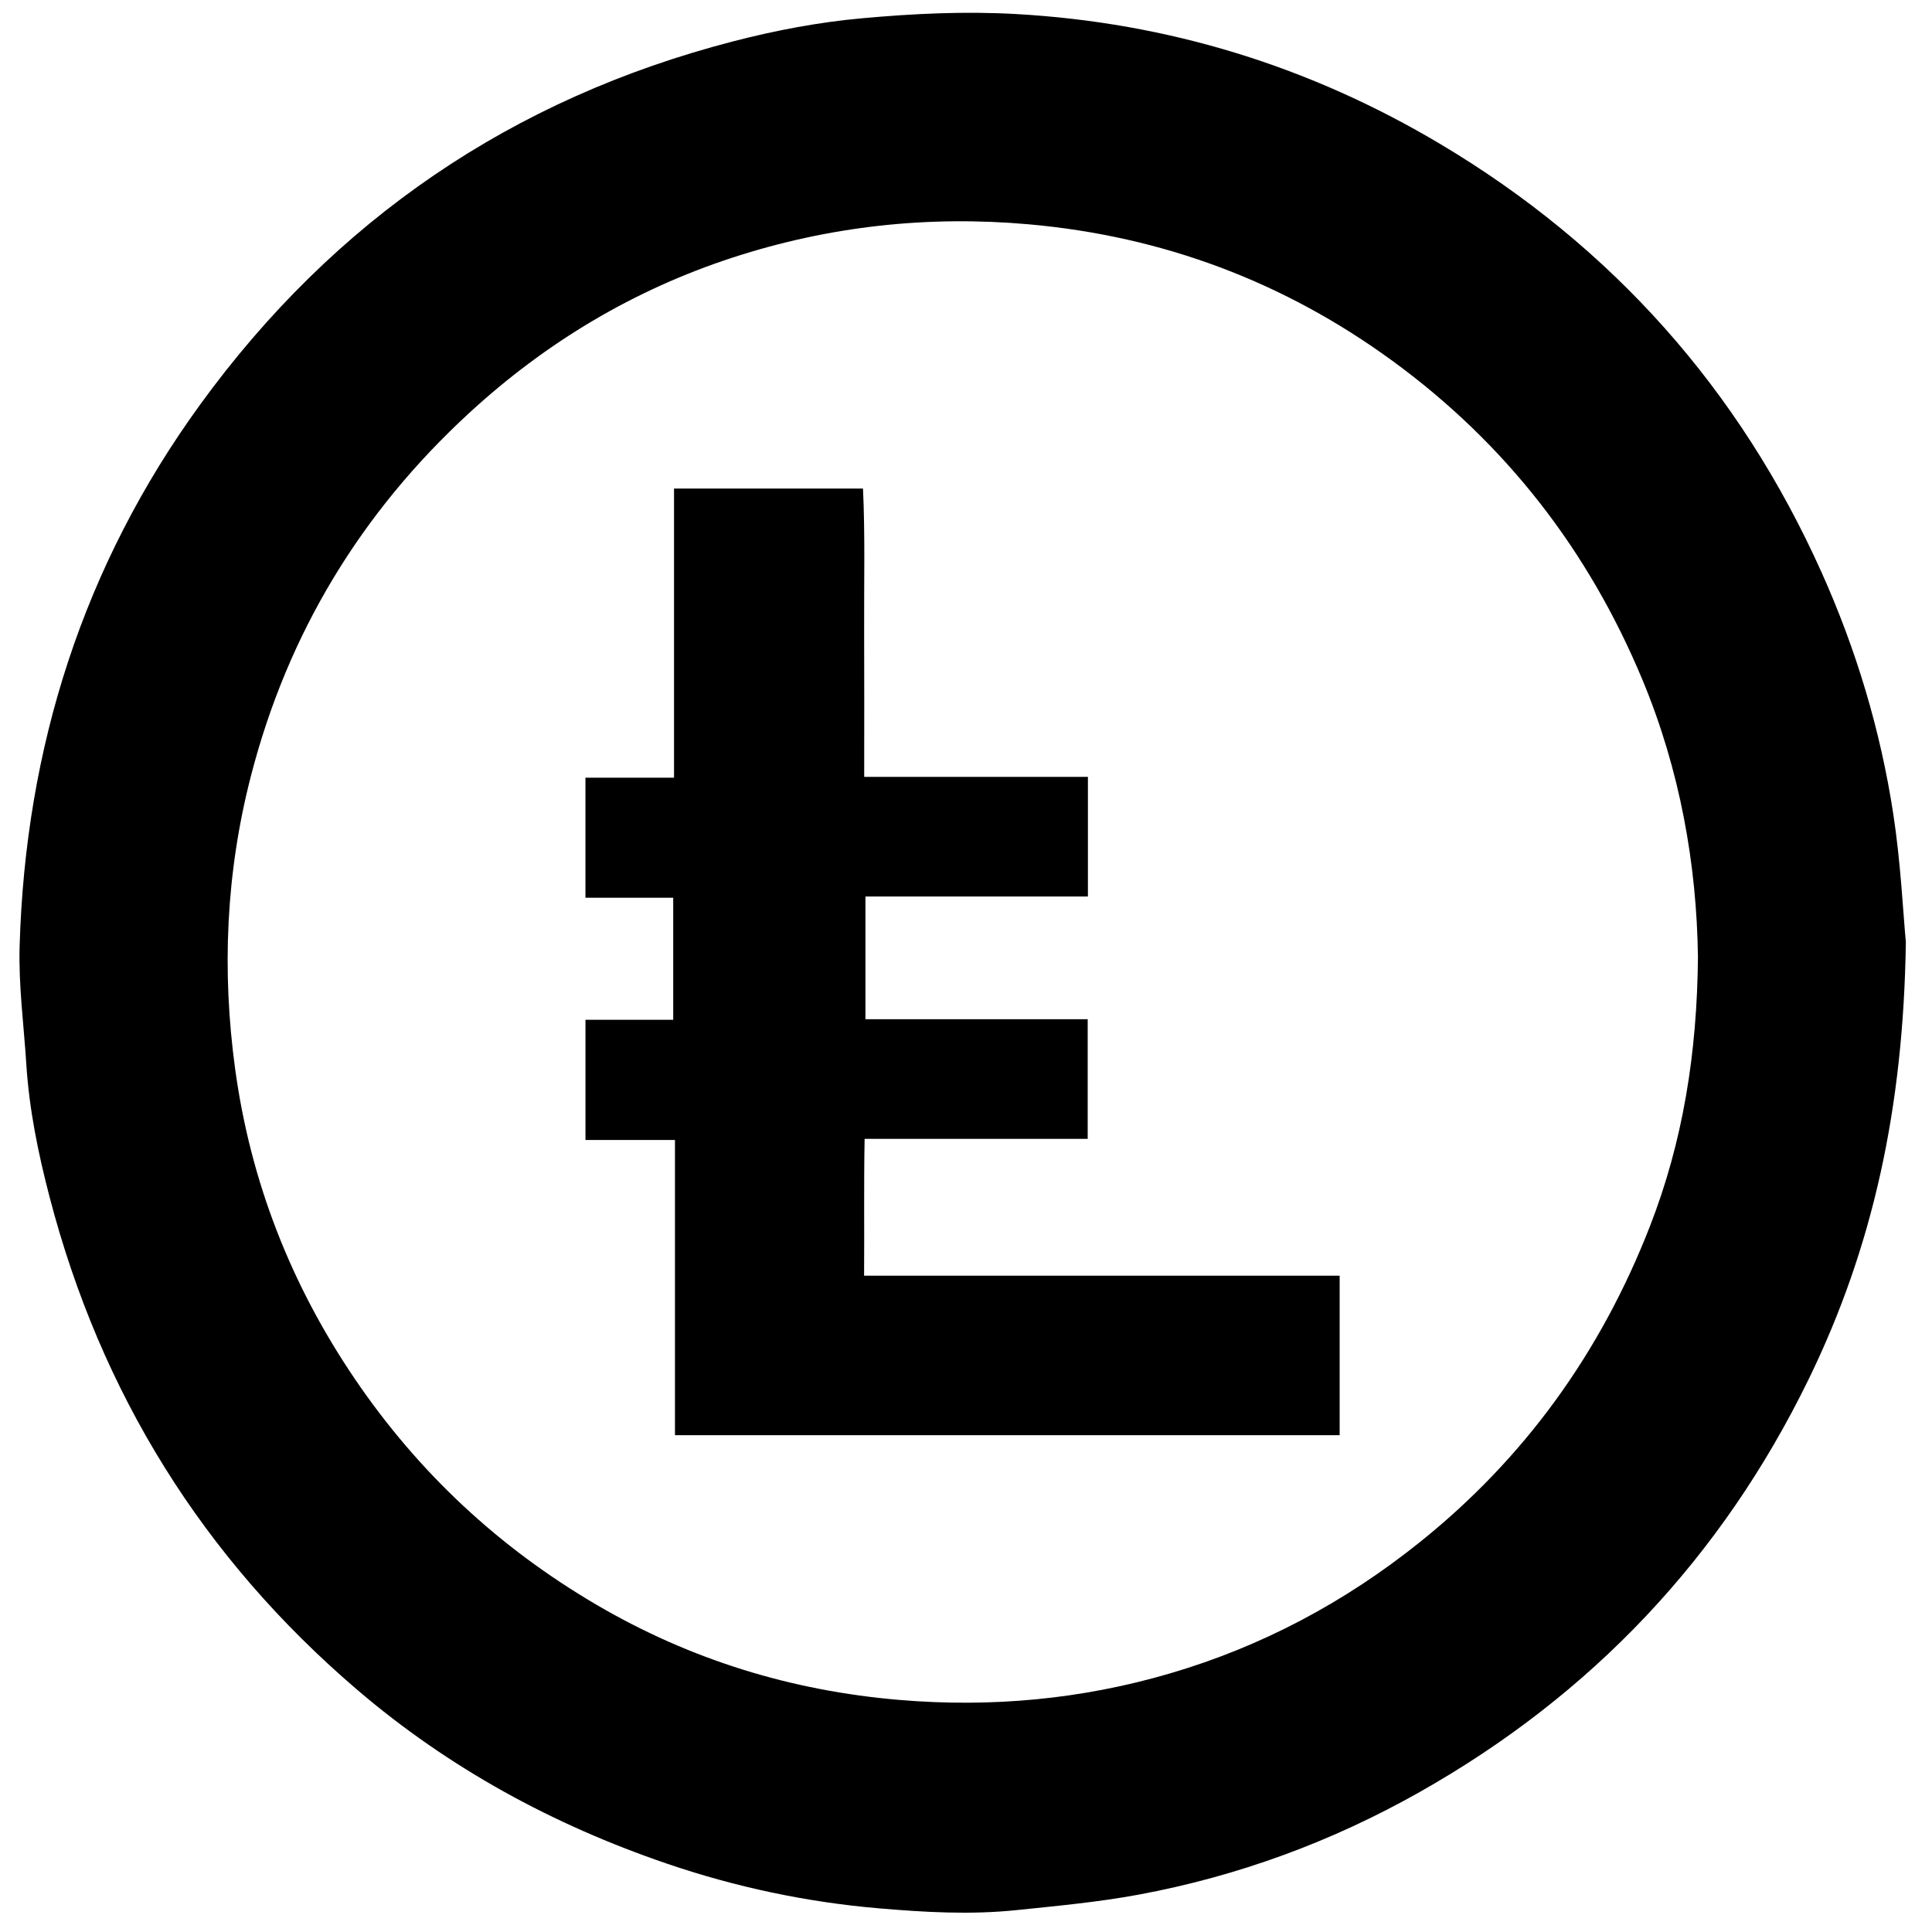 <?xml version="1.0" encoding="iso-8859-1"?>
<!-- Generator: Adobe Illustrator 19.0.0, SVG Export Plug-In . SVG Version: 6.00 Build 0)  -->
<svg version="1.1" id="Layer_1" xmlns="http://www.w3.org/2000/svg" xmlns:xlink="http://www.w3.org/1999/xlink" x="0px" y="0px"
	 viewBox="0 0 500 500" enable-background="new 0 0 500 500" xml:space="preserve">
<path d="M493.233,243.803c-0.615,42.988-8.558,79.113-25.18,113.192c-22.46,46.047-56.131,81.648-100.682,106.806
	c-22.699,12.818-46.931,21.746-72.652,26.52c-10.512,1.951-21.095,2.921-31.711,4.02c-11.945,1.236-23.777,0.541-35.545-0.465
	c-18.683-1.598-37.009-5.481-54.827-11.555c-29.513-10.061-56.451-24.715-80.185-45.004
	c-39.937-34.142-66.394-76.771-79.632-127.584c-2.931-11.248-5.266-22.64-6.005-34.287c-0.647-10.199-2.03-20.424-1.734-30.598
	c1.494-51.376,16.47-98.511,46.765-140.206c34.669-47.716,80.724-79.157,137.966-93.959c10.952-2.832,22.008-4.934,33.301-5.958
	c13.273-1.203,26.451-1.847,39.849-1.092c39.48,2.224,76.108,13.565,109.864,33.684c44.378,26.449,77.31,63.441,98.539,110.675
	c9.016,20.06,15.304,40.988,18.62,62.683C491.915,223.315,492.514,236.159,493.233,243.803z M439.428,247.608
	c-0.329-23.739-4.589-48.198-14.366-71.678c-13.96-33.527-35.389-61.142-64.678-82.525c-28.056-20.482-59.464-32.27-94.142-35.353
	c-26.123-2.323-51.66,0.481-76.546,8.58C164,74.994,141.25,88.636,121.407,106.899C93.45,132.631,74.49,163.836,64.95,200.777
	c-6.485,25.113-7.578,50.471-4.078,75.992c3.992,29.111,14.471,55.833,31.035,80.202c16.452,24.204,37.308,43.603,62.504,58.361
	c24.218,14.185,50.347,22.238,78.348,24.606c23.803,2.012,47.145-0.151,70.003-6.85c23.798-6.975,45.301-18.442,64.688-33.978
	c27.278-21.861,46.891-49.269,59.534-81.712C435.522,295.485,439.215,272.616,439.428,247.608z M223.64,163.149
	c-0.055-12.274,0.271-24.559-0.296-36.703c-16.507,0-32.387,0-48.906,0c0,24.966,0,49.603,0,74.816c-8.031,0-15.437,0-22.925,0
	c0,10.574,0,20.556,0,31.068c7.786,0,15.182,0,22.715,0c0,10.693,0,20.849,0,31.595c-7.767,0-15.182,0-22.707,0
	c0,10.579,0,20.558,0,31.108c7.742,0,15.126,0,23.161,0c0,25.829,0,51.092,0,76.391c57.821,0,114.964,0,172.02,0
	c0-13.813,0-27.235,0-41.273c-41.106,0-81.837,0-123.076,0c0.089-12.049-0.087-23.473,0.136-35.421c19.682,0,38.619,0,57.732,0
	c0-10.53,0-20.52,0-30.952c-19.358,0-38.33,0-57.518,0c0-10.73,0-21.013,0-31.762c19.326,0,38.285,0,57.576,0
	c0-10.454,0-20.439,0-30.966c-19.28,0-38.243,0-57.899,0C223.653,187.842,223.696,175.495,223.64,163.149z"/>
</svg>
